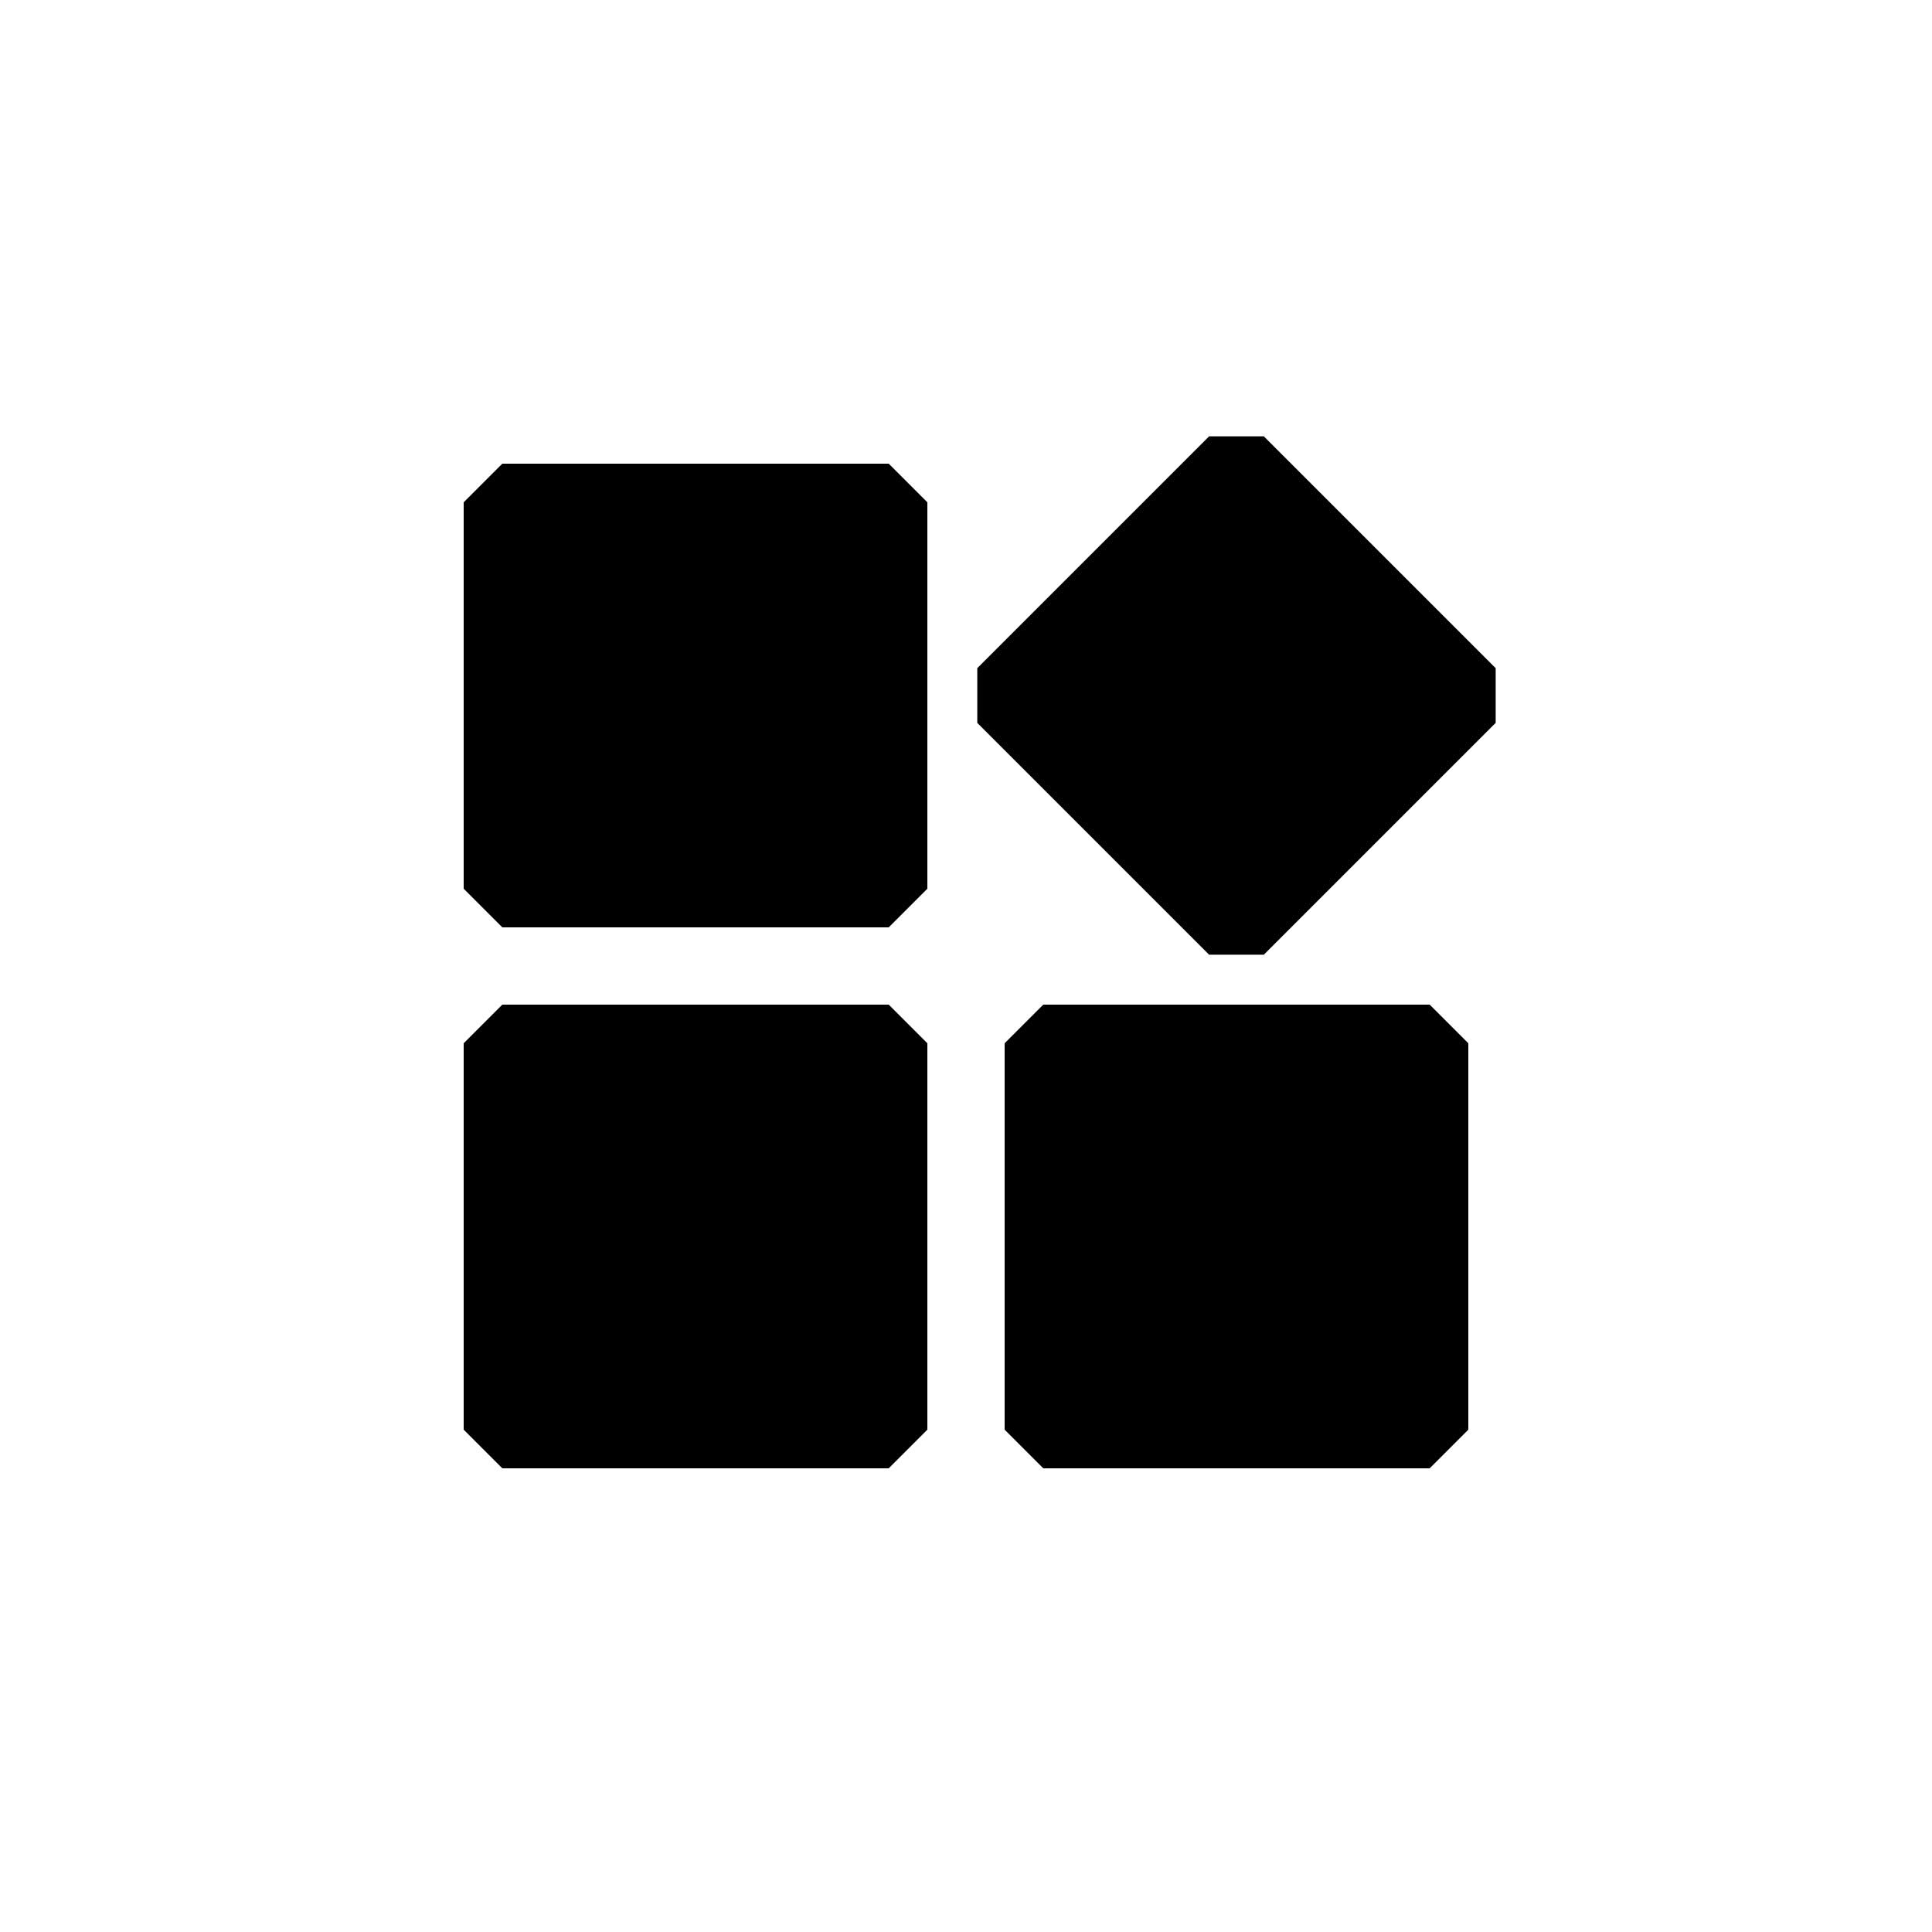 <svg xmlns="http://www.w3.org/2000/svg" viewBox="0 0 25 25"><path d="m11.5 12 .5-.5v-5l-.5-.5h-5l-.5.5v5l.5.5h5zM6 18.5l.5.5h5l.5-.5v-5l-.5-.5h-5l-.5.5v5zM13 13.5v5l.5.5h5l.5-.5v-5l-.5-.5h-5l-.5.5zM19.354 8.646l-3-3h-.708l-3 3v.708l3 3h.708l3-3v-.708z"/></svg>